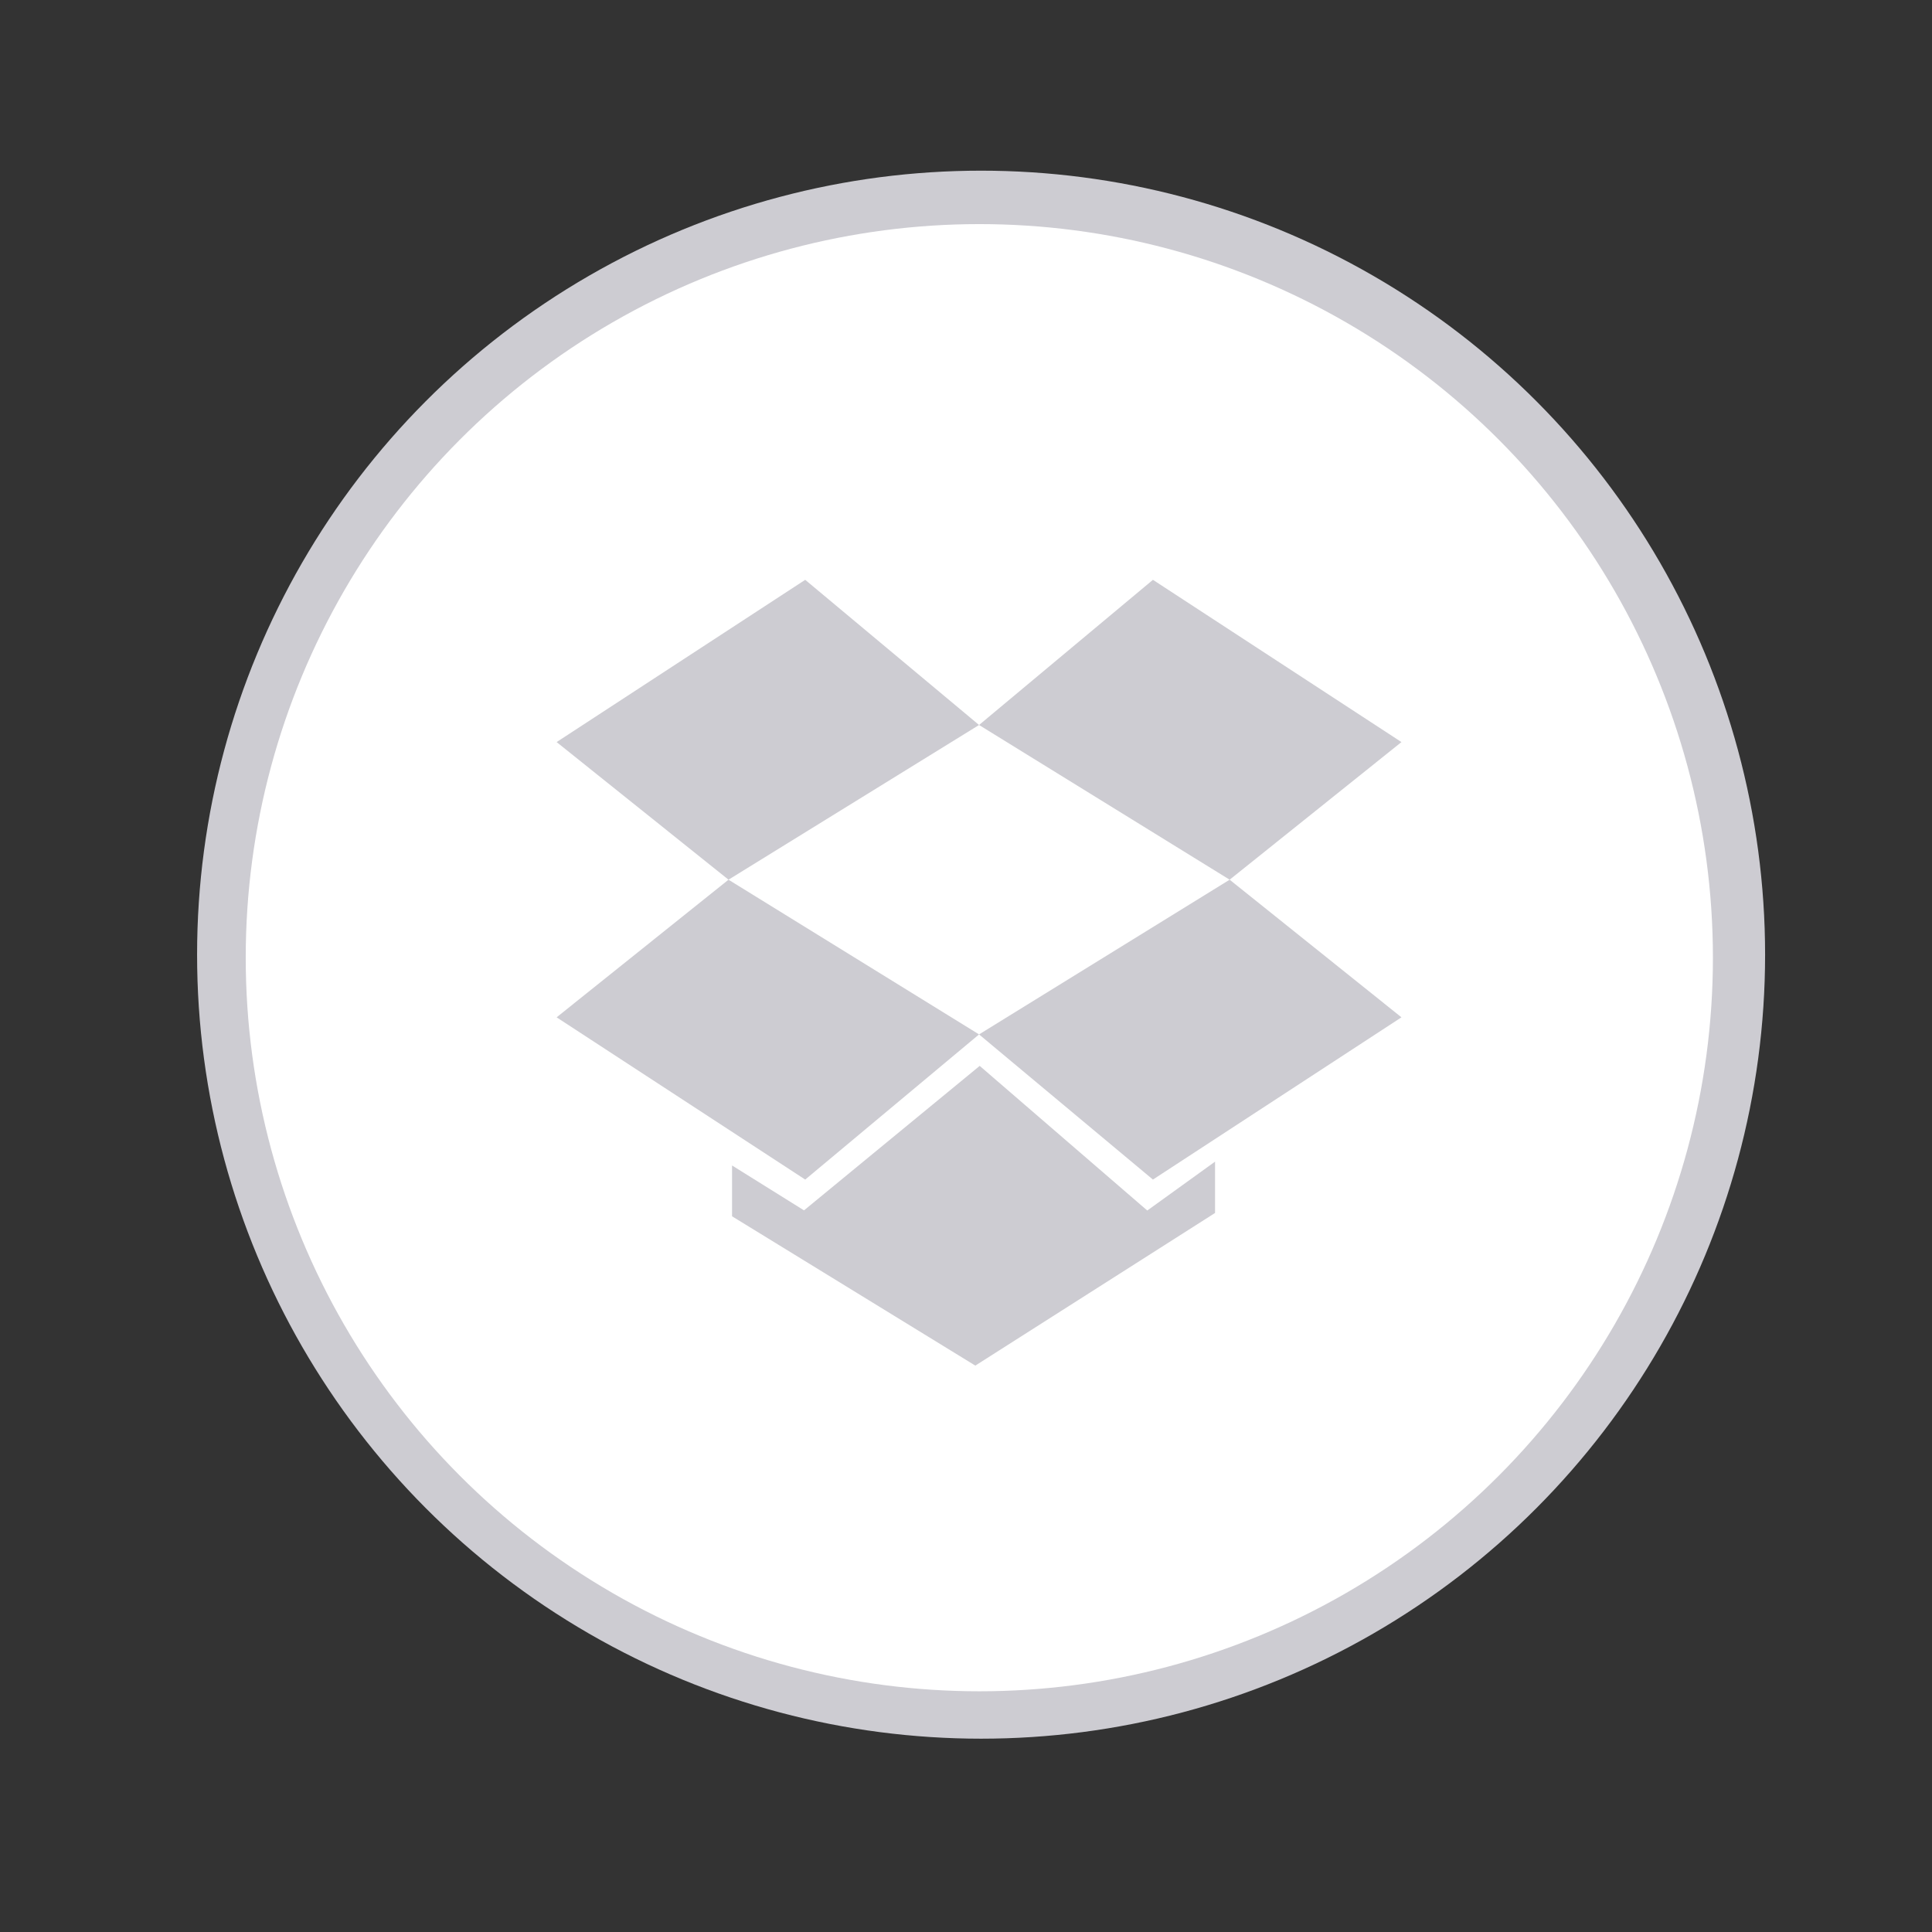 <svg xmlns="http://www.w3.org/2000/svg" id="Слой_1" fill="#cdccd2" data-name="Слой 1" viewBox="0 0 512 512"><rect x="0" y="0" width="512" height="512" fill="#333333" stroke="none"/><g id="SVGRepo_iconCarrier"><defs><style>.cls-3{fill:#cdccd2}</style></defs><circle cx="260" cy="253" r="207.77" style="fill:#cdccd2"/><circle cx="259.53" cy="253.8" r="194.41" style="fill:#fff"/><path d="m325.87 233.13-66.41-41 46.08-38.47 65.86 43-45.53 36.47zM259.46 192.13l-66.4 41-45.55-36.47 65.88-43 46.07 38.47zM325.87 233.13l45.53 36.47-65.86 43-46.08-38.47 66.41-41z" class="cls-3"/><path d="m193.06 233.13 66.4 41-46.07 38.47-65.88-43 45.55-36.47z" class="cls-3"/><path d="m259.63 282.47 44.41 38.33L322 307.85v13.6l-63.53 40.45L194 322.33v-13.47l19.07 11.9 46.56-38.29z" class="cls-3"/></g></svg>